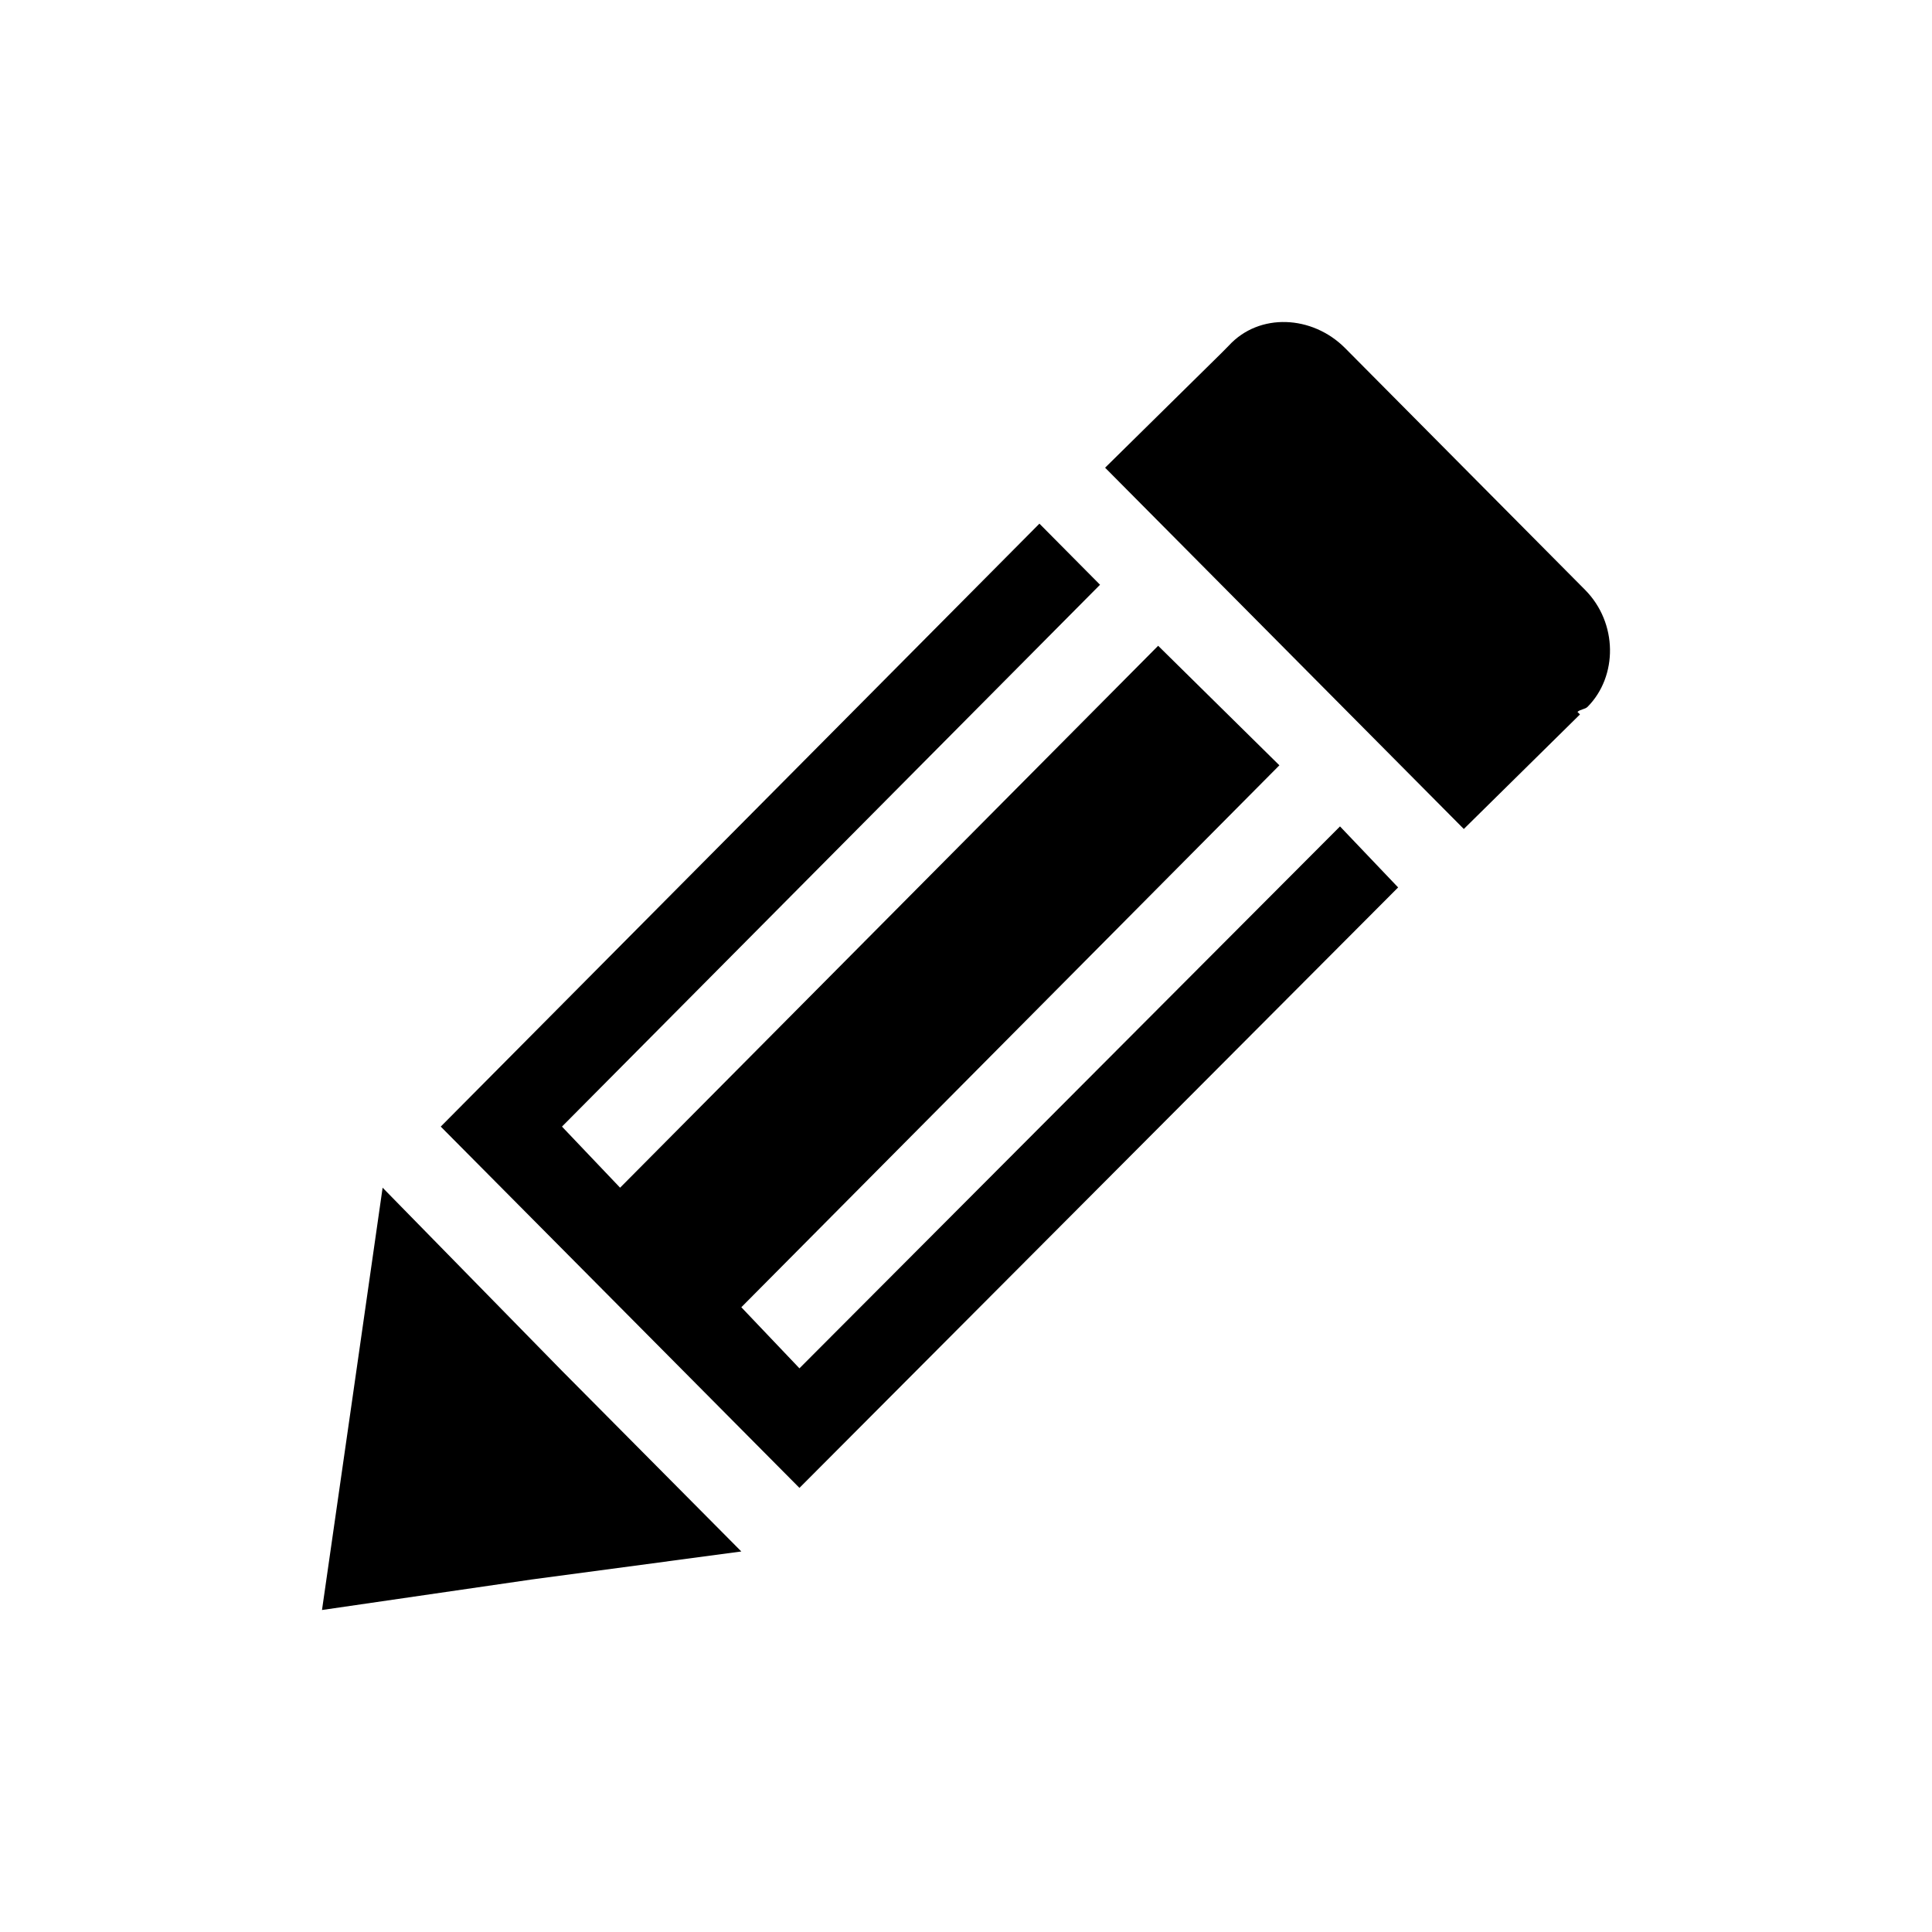 <svg xmlns="http://www.w3.org/2000/svg" width="24" height="24" viewBox="0 0 24 24"><path d="m4 20 .377-2.623.376-2.623 2.228 2.275 2.228 2.244-2.604.348L4 20Zm12.646-9.734-6.715 6.732-.722-.759 6.684-6.732-1.506-1.485-6.684 6.732-.722-.759 6.684-6.731-.753-.759-7.437 7.49 4.456 4.488 7.437-7.459-.722-.758Zm3.075-1.485c.377-.38.377-1.043-.031-1.454l-2.981-3.003c-.408-.41-1.067-.442-1.444-.031l-.094.095-1.443 1.422 4.456 4.488 1.443-1.423-.031-.031c.031-.032.094-.032.125-.063Z"/></svg>